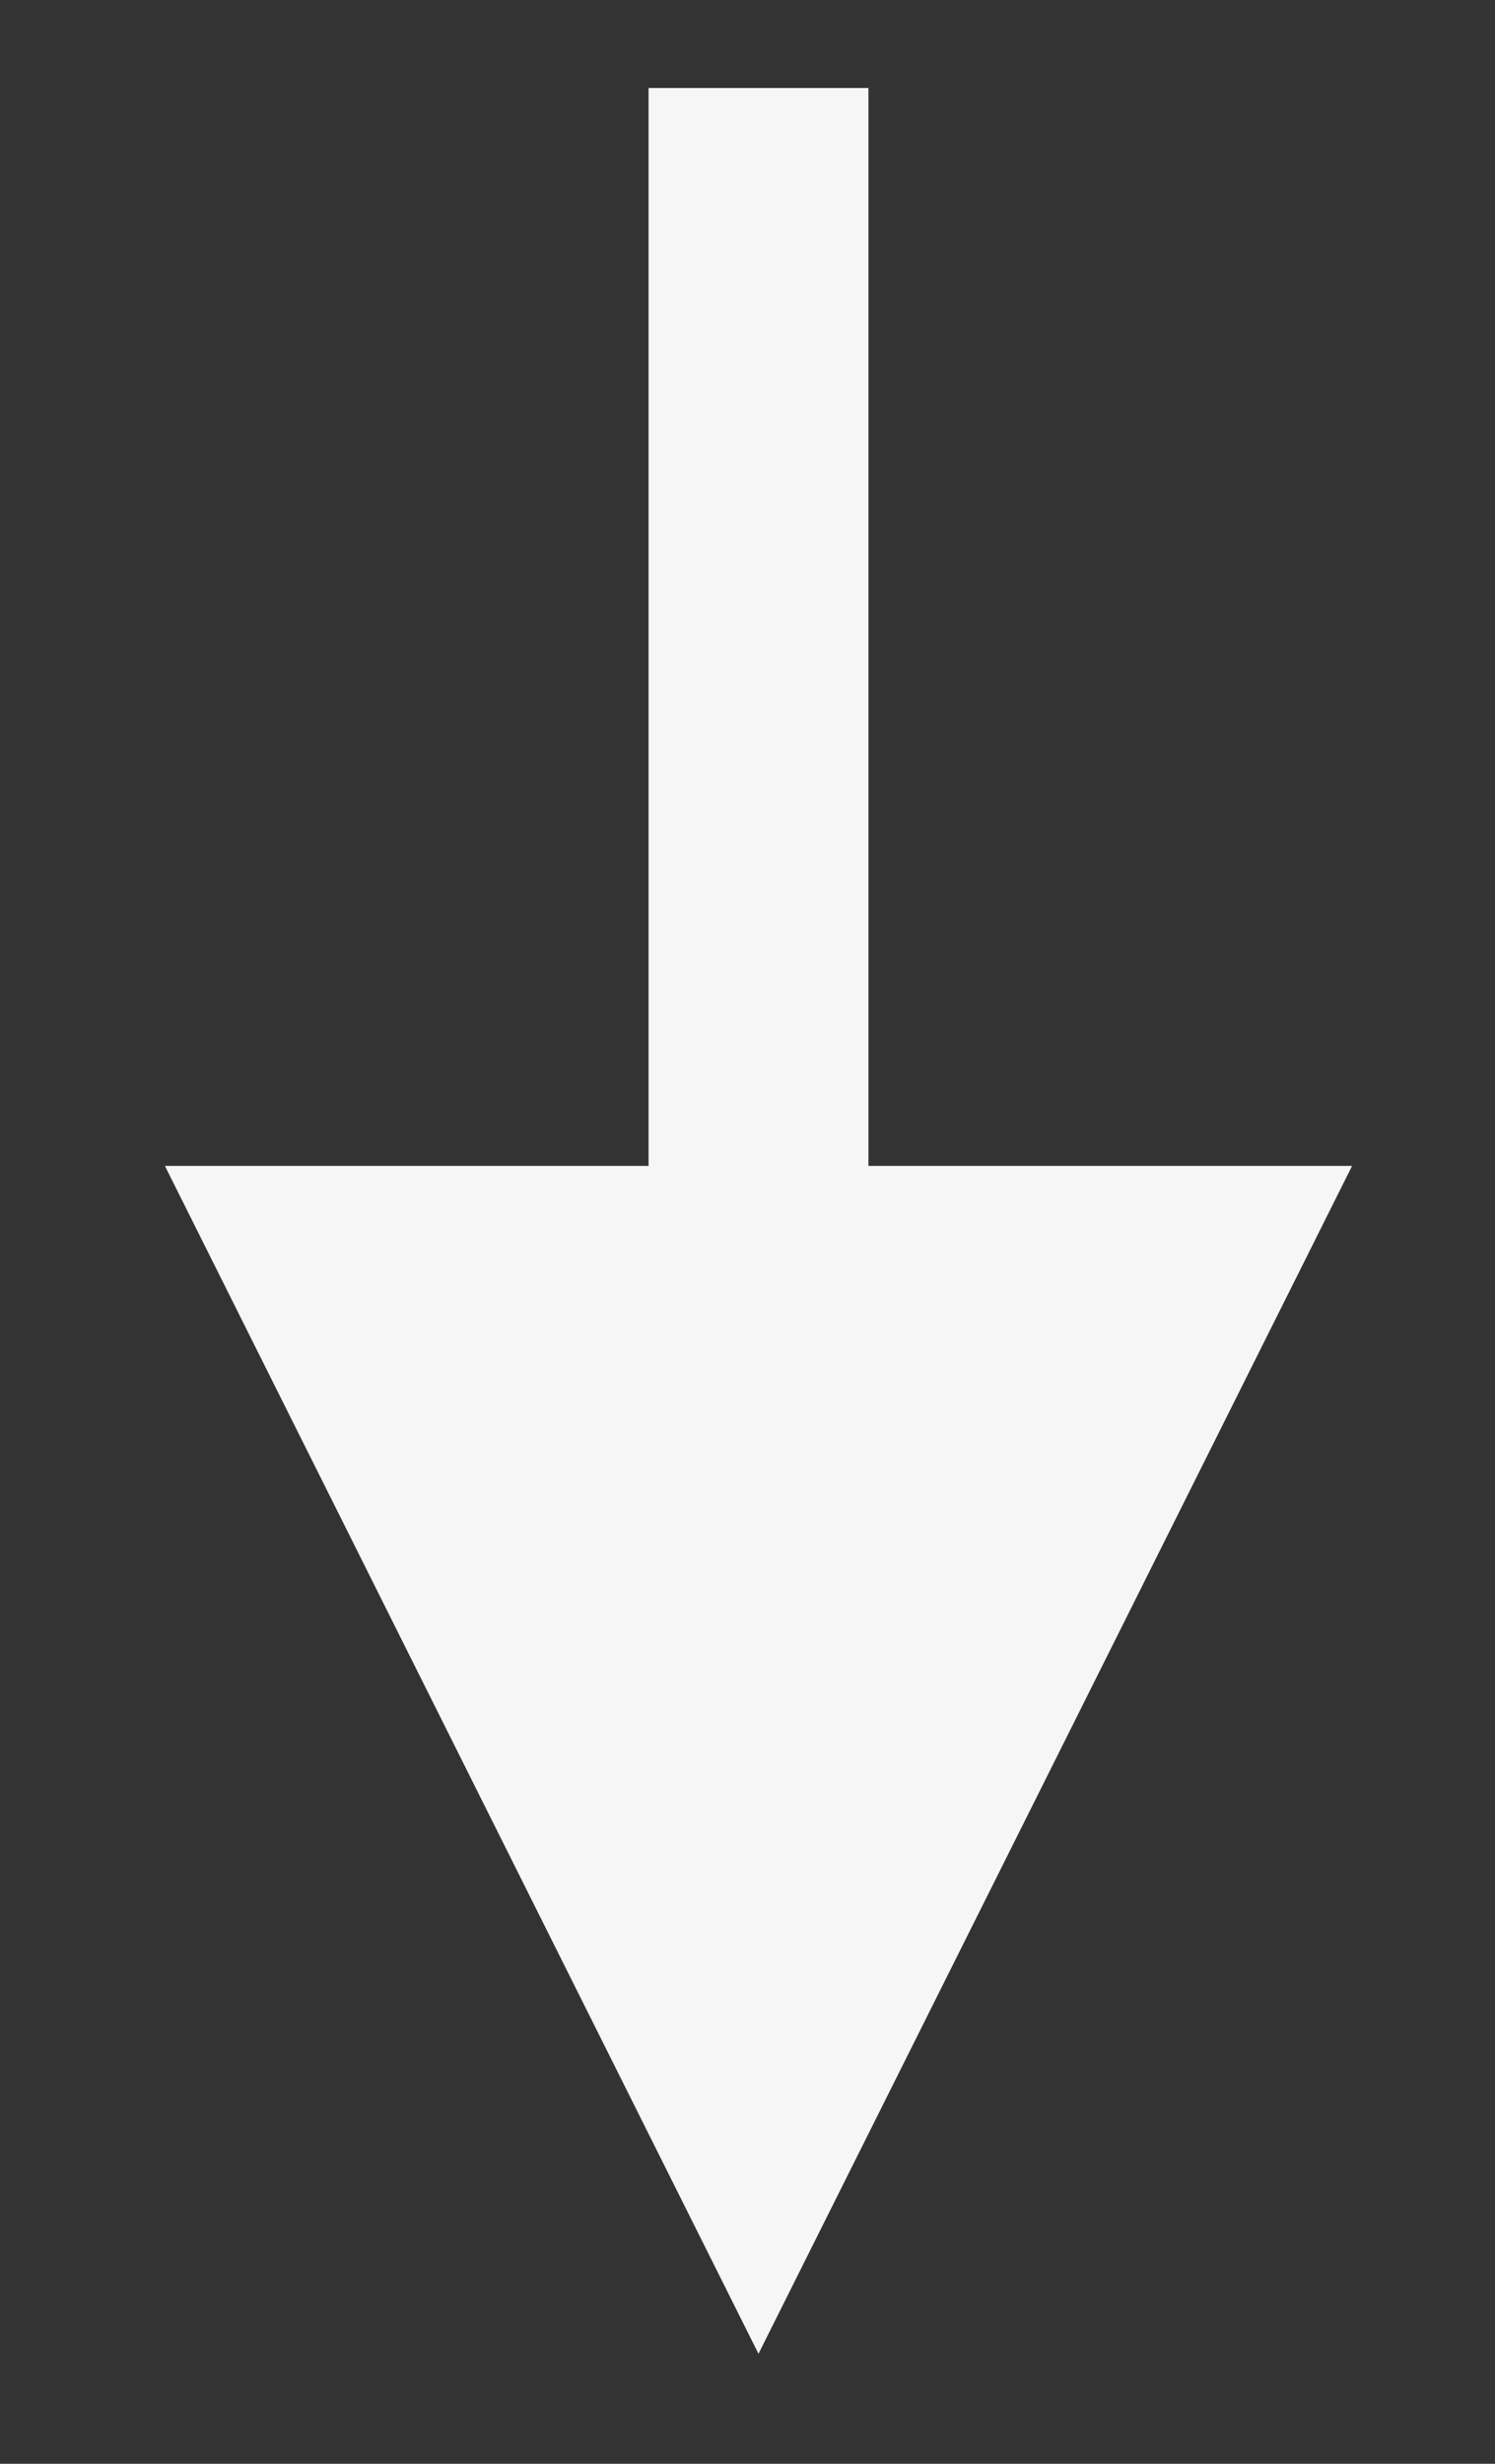 <?xml version="1.0" encoding="UTF-8"?>
<svg width="68px" height="112px" viewBox="0 0 68 112" version="1.1" xmlns="http://www.w3.org/2000/svg" xmlns:xlink="http://www.w3.org/1999/xlink">
    <rect x="0" y="0" width="68" height="112" fill="#333333" stroke="none"/>
    <!-- Generator: Sketch 53 (72520) - https://sketchapp.com -->
    <title>Artboardarrow</title>
    <desc>Created with Sketch.</desc>
    <g id="Artboard" stroke="none" stroke-width="1" fill="none" fill-rule="evenodd">
        <path id="Line" d="M29.5,53 L29.5,44.799 L29.5,9 L29.5,4 L39.5,4 L39.5,9 L39.5,44.799 L39.5,53 L61.5,53 L34.5,107 L7.5,53 L29.5,53 Z" fill="#F6F6F6" fill-rule="nonzero"></path>
    </g>
</svg>